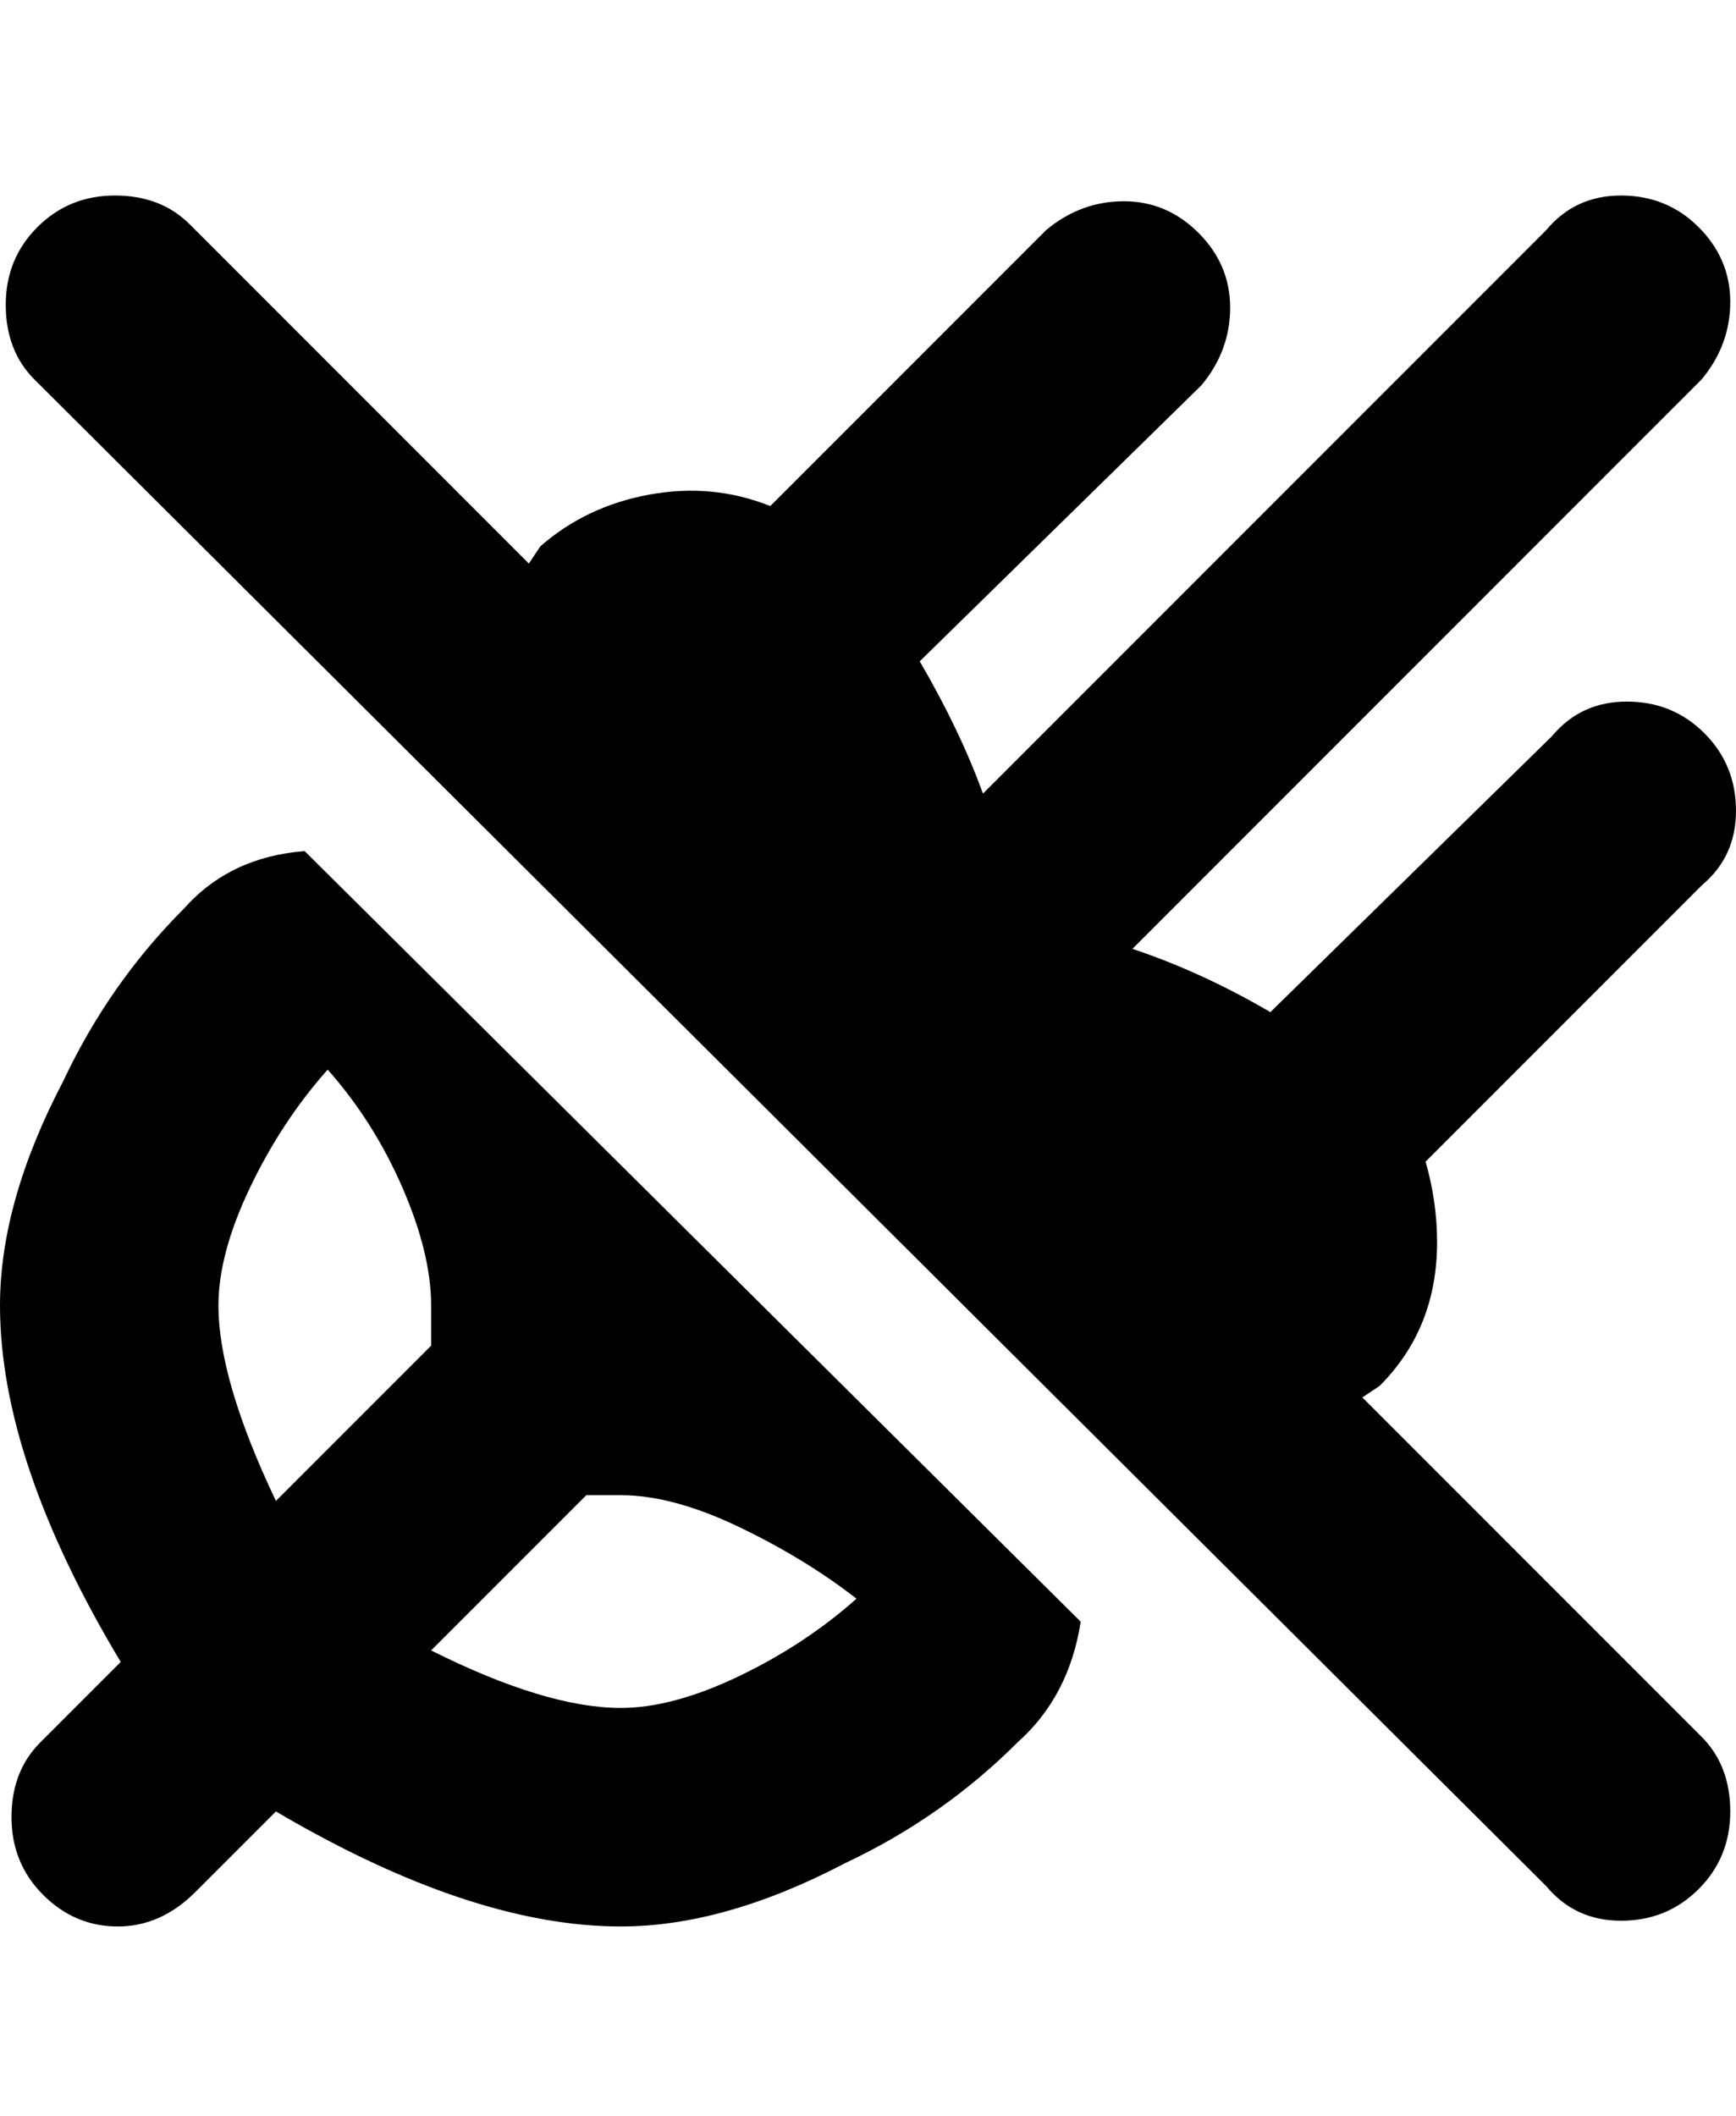 <svg viewBox="0 0 302 368" xmlns="http://www.w3.org/2000/svg"><path d="M296 302q5 5 5 13t-5.5 13.5Q290 334 282 334t-13-6L6 66q-5-5-5-13t5.5-13.5Q12 34 20 34t13 5l59 59 2-3q8-7 19-9t21 2l48-48q6-5 13.5-5t13 5.5q5.5 5.5 5.5 13T209 67l-49 48q7 12 11 23l98-98q5-6 13-6t13.5 5.5q5.5 5.5 5.5 13T296 66l-99 99q12 4 24 11l49-48q5-6 13-6t13.5 5.5Q302 133 302 141t-6 13l-48 48q2 7 2 14 0 15-10 25l-3 2 59 59zM53 148l135 134q-2 13-11 21-13 13-30 21-21 11-39 11-26 0-60-20l-14 14q-6 6-13.5 6t-13-5.5Q2 324 2 316t5-13l14-14Q0 254 0 227q0-18 11-39 8-17 21-30 8-9 21-10zm49 112l-27 27q20 10 33 10 9 0 20.5-5.5T149 278q-9-7-20.5-12.5T108 260h-6zm-45-74q-8 9-13.5 20.5T38 227q0 13 10 34l27-27v-7q0-9-5-20.5T57 186z"/></svg>